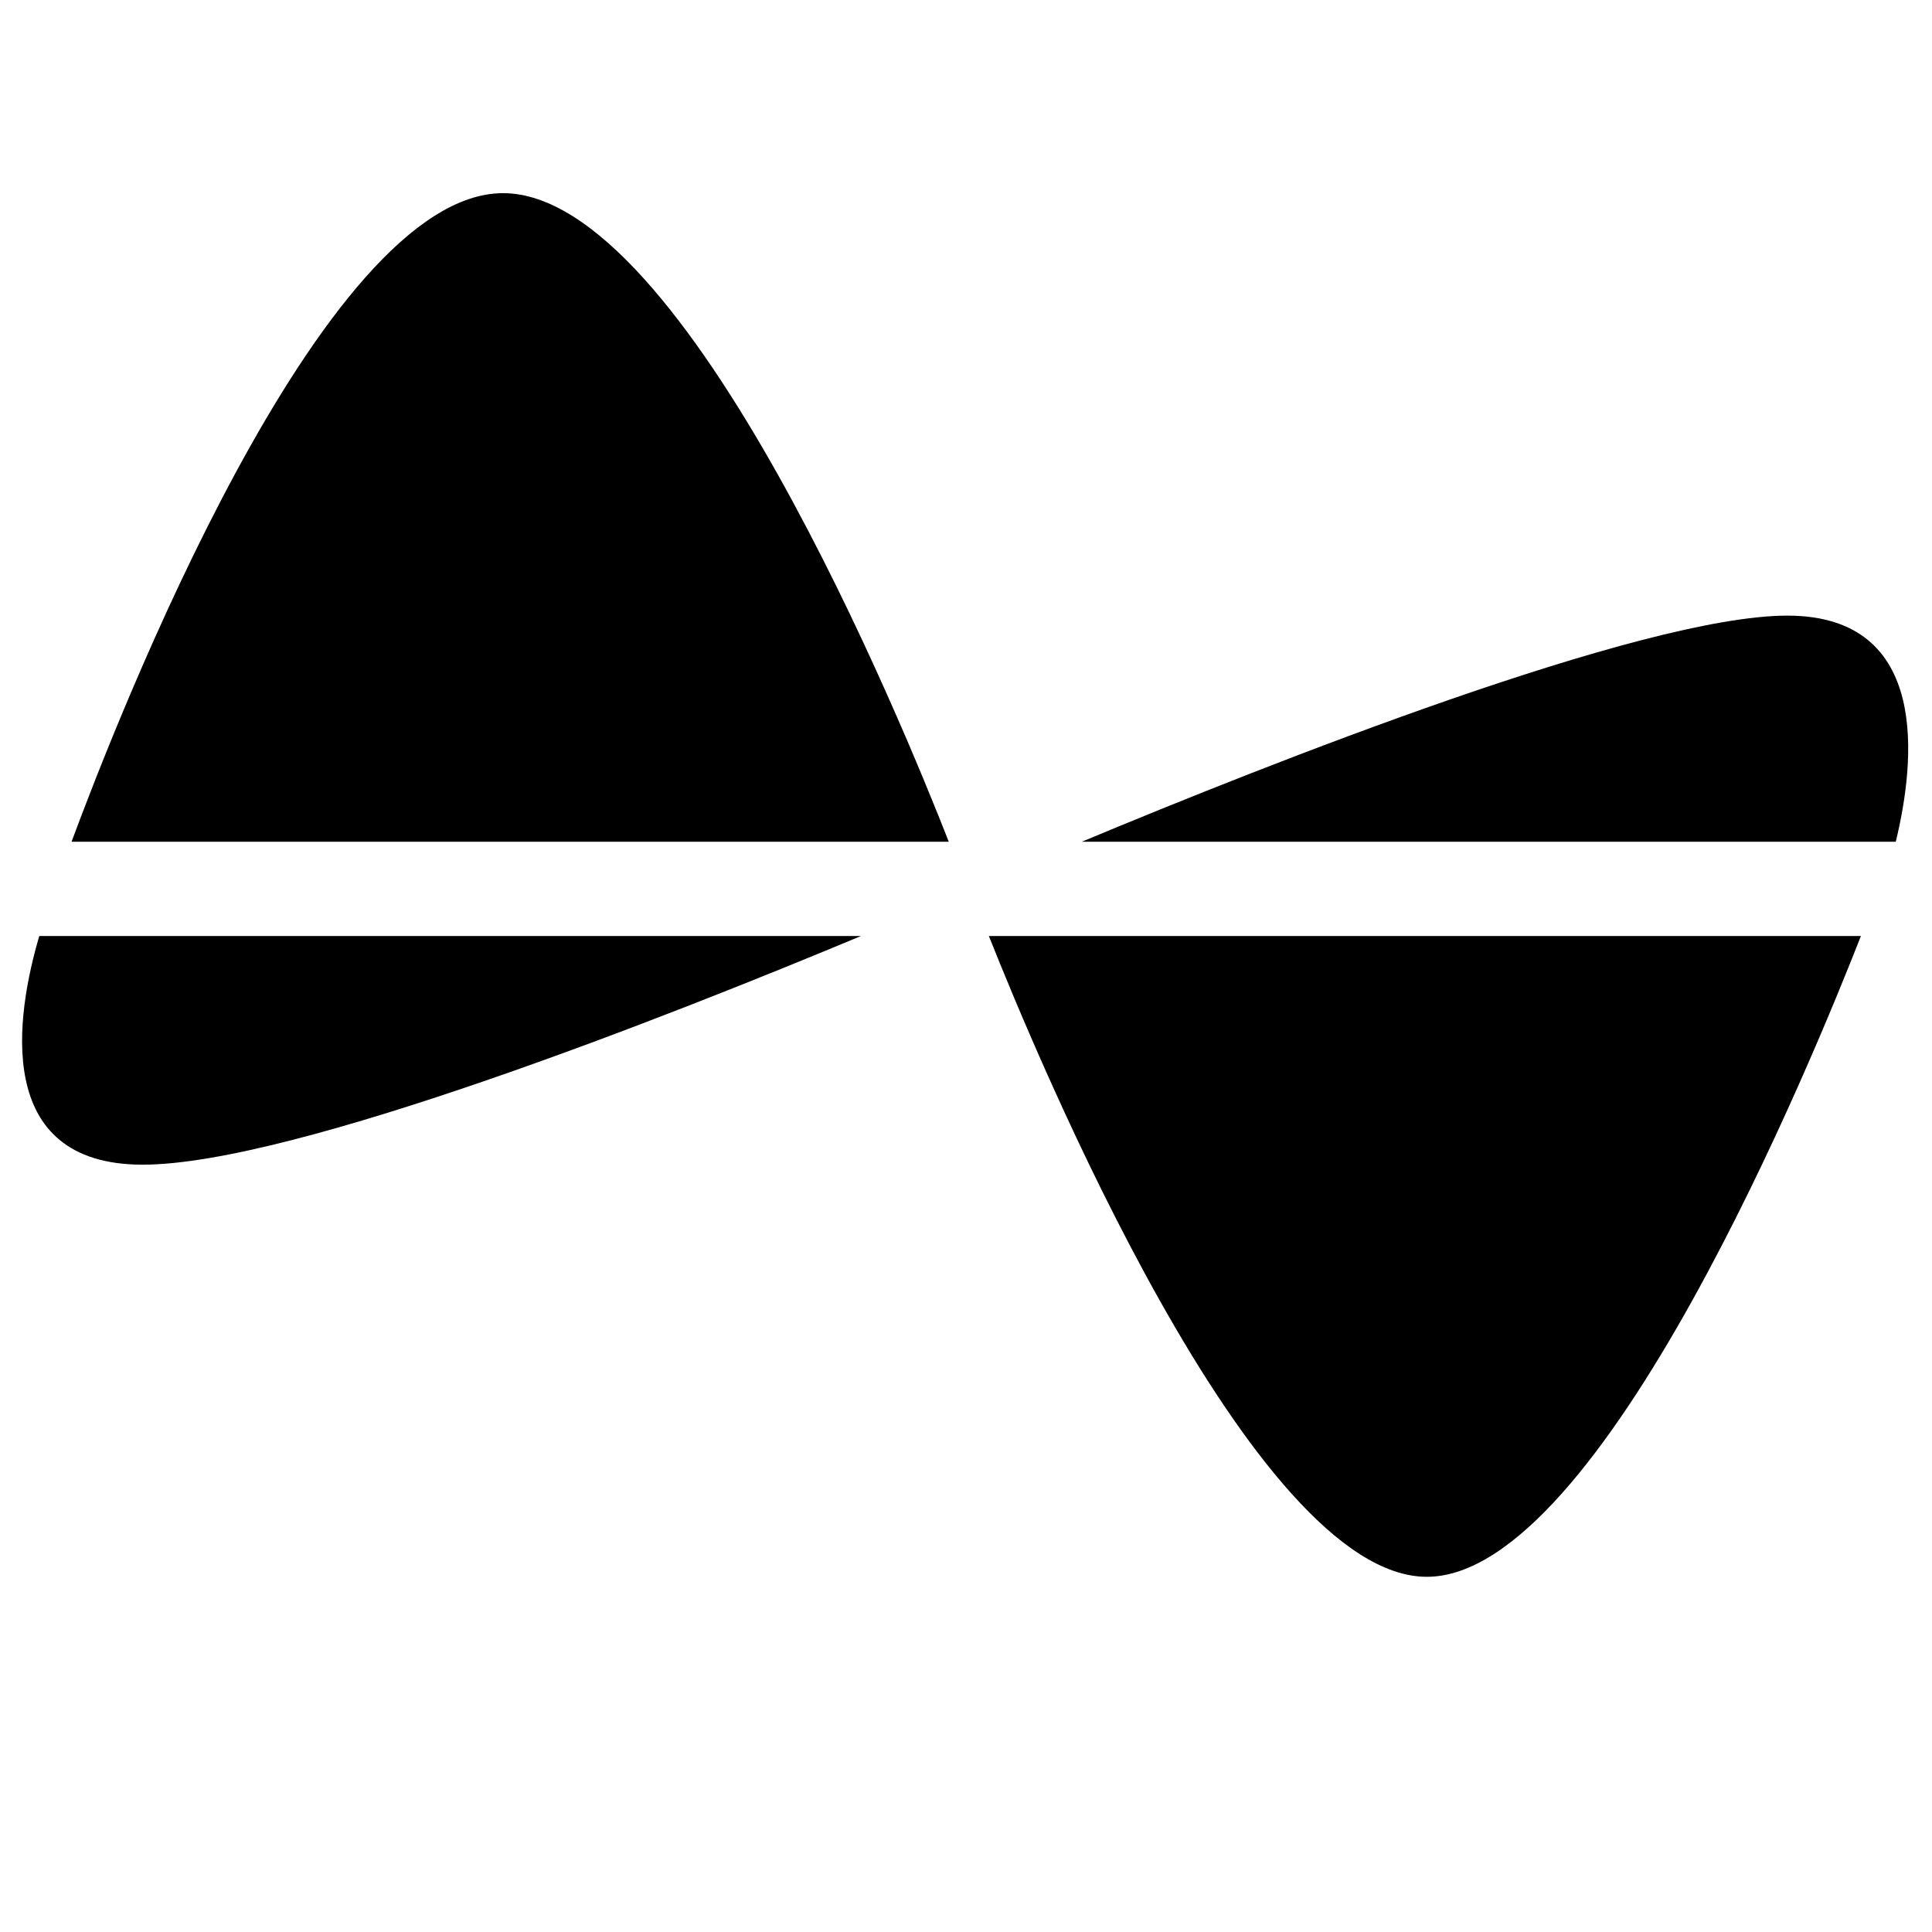 <?xml version="1.0" encoding="UTF-8" standalone="no"?>
<!-- Created with Inkscape (http://www.inkscape.org/) -->

<svg
   xmlns:osb="http://www.openswatchbook.org/uri/2009/osb"
   xmlns:dc="http://purl.org/dc/elements/1.1/"
   xmlns:cc="http://creativecommons.org/ns#"
   xmlns:rdf="http://www.w3.org/1999/02/22-rdf-syntax-ns#"
   xmlns:svg="http://www.w3.org/2000/svg"
   xmlns="http://www.w3.org/2000/svg"
   xmlns:sodipodi="http://sodipodi.sourceforge.net/DTD/sodipodi-0.dtd"
   xmlns:inkscape="http://www.inkscape.org/namespaces/inkscape"
   width="48"
   height="48"
   id="svg2"
   version="1.1"
   inkscape:version="0.48.5 r10040"
   sodipodi:docname="alpha.svg">
  <defs
     id="defs4">
    <linearGradient
       id="linearGradient3839"
       osb:paint="solid">
      <stop
         style="stop-color:#000000;stop-opacity:1;"
         offset="0"
         id="stop3841" />
    </linearGradient>
  </defs>
  <sodipodi:namedview
     id="base"
     pagecolor="#ffffff"
     bordercolor="#666666"
     borderopacity="1.0"
     inkscape:pageopacity="0.0"
     inkscape:pageshadow="2"
     inkscape:zoom="22.627417"
     inkscape:cx="18.785927"
     inkscape:cy="27.214957"
     inkscape:document-units="px"
     inkscape:current-layer="layer1"
     showgrid="false"
     inkscape:window-width="2318"
     inkscape:window-height="1781"
     inkscape:window-x="1278"
     inkscape:window-y="56"
     inkscape:window-maximized="0"
     showborder="true">
    <inkscape:grid
       type="xygrid"
       id="grid3819"
       empspacing="5"
       visible="true"
       enabled="true"
       snapvisiblegridlinesonly="true" />
  </sodipodi:namedview>
  <g
     inkscape:label="Layer 1"
     inkscape:groupmode="layer"
     id="layer1"
     transform="translate(0,-1004.362)">
    <path
       style="fill:#000000;fill-opacity:1;stroke:none"
       d="m 12.499,1009.161 c -4.513,0 -9.603,13.098 -10.721,16.113 l 21.794,0 c -1.104,-2.818 -6.517,-16.113 -11.074,-16.113 z m 31.905,10.496 c -3.601,0 -12.896,3.683 -17.525,5.617 l 20.221,0 c 0.474,-1.948 0.891,-5.617 -2.696,-5.617 z m -43.428,7.96 c -0.576,1.952 -1.173,5.681 2.568,5.681 3.766,0 13.222,-3.749 17.846,-5.681 l -20.414,0 z m 23.592,0 c 1.203,3.024 6.55,15.92 10.881,15.92 4.343,0 9.62,-12.947 10.785,-15.92 l -21.666,0 z"
       id="path6252"
       inkscape:connector-curvature="0" />
  </g>
</svg>
